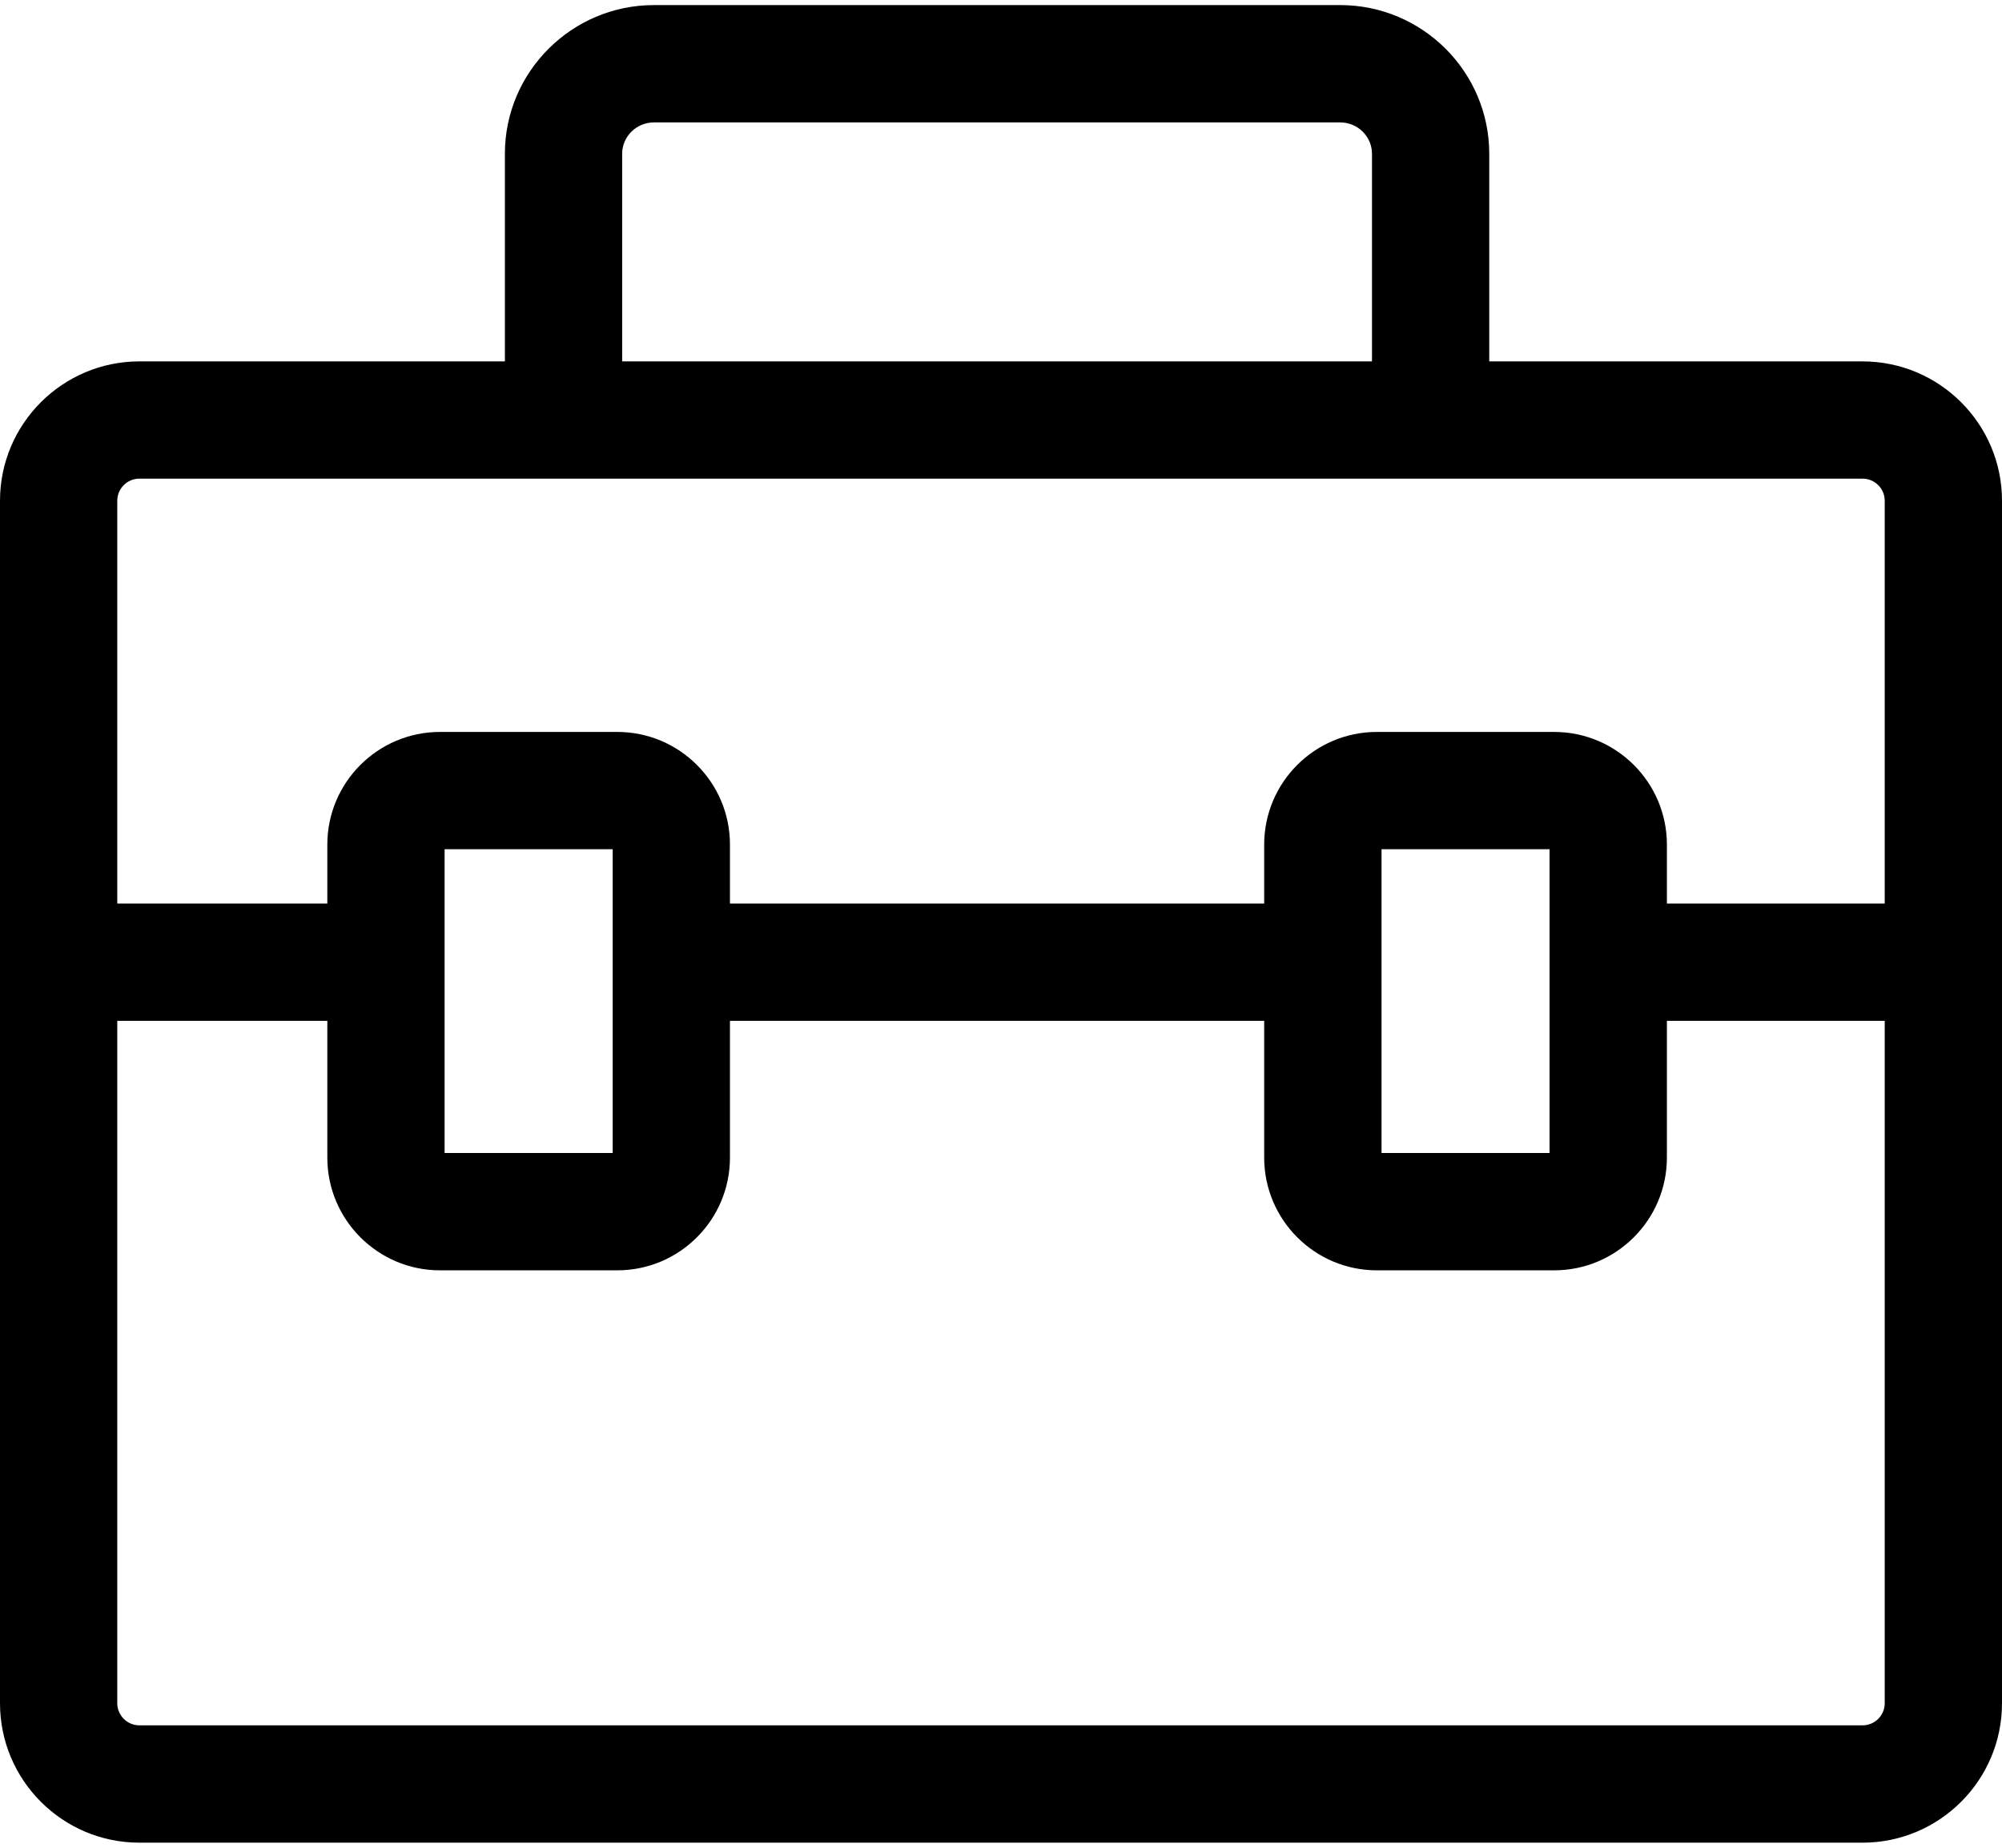 <svg width="26" height="24" viewBox="0 0 26 24" fill="none" xmlns="http://www.w3.org/2000/svg">
<path d="M24.189 4.694H19.341V1.998C19.341 0.933 18.473 0.066 17.405 0.066H8.493C7.426 0.066 6.557 0.933 6.557 1.998V4.694H1.81C0.812 4.694 0 5.506 0 6.504V22.123C0 23.122 0.812 23.934 1.81 23.934H24.189C25.188 23.934 26 23.122 26 22.123V6.504C26 5.506 25.188 4.694 24.189 4.694ZM8.08 1.998C8.08 1.773 8.265 1.59 8.493 1.59H17.405C17.633 1.59 17.818 1.773 17.818 1.998V4.694H8.08V1.998ZM1.81 6.217H24.189C24.348 6.217 24.477 6.346 24.477 6.504V11.736H21.648V10.97C21.648 10.163 20.991 9.507 20.184 9.507H17.881C17.074 9.507 16.418 10.163 16.418 10.97V11.736H9.48V10.97C9.48 10.163 8.824 9.507 8.017 9.507H5.714C4.907 9.507 4.251 10.163 4.251 10.97V11.736H1.523V6.504C1.523 6.346 1.652 6.217 1.81 6.217ZM17.942 11.03H20.124V14.976H17.942V11.03ZM5.774 11.03H7.957V14.976H5.774V11.03ZM24.189 22.41H1.81C1.652 22.41 1.523 22.281 1.523 22.123V13.259H4.251V15.036C4.251 15.843 4.907 16.5 5.714 16.5H8.017C8.824 16.5 9.48 15.843 9.48 15.036V13.259H16.418V15.036C16.418 15.843 17.074 16.5 17.881 16.5H20.184C20.991 16.5 21.648 15.843 21.648 15.036V13.259H24.477V22.123C24.477 22.281 24.348 22.41 24.189 22.41Z" fill="black"/>
</svg>
